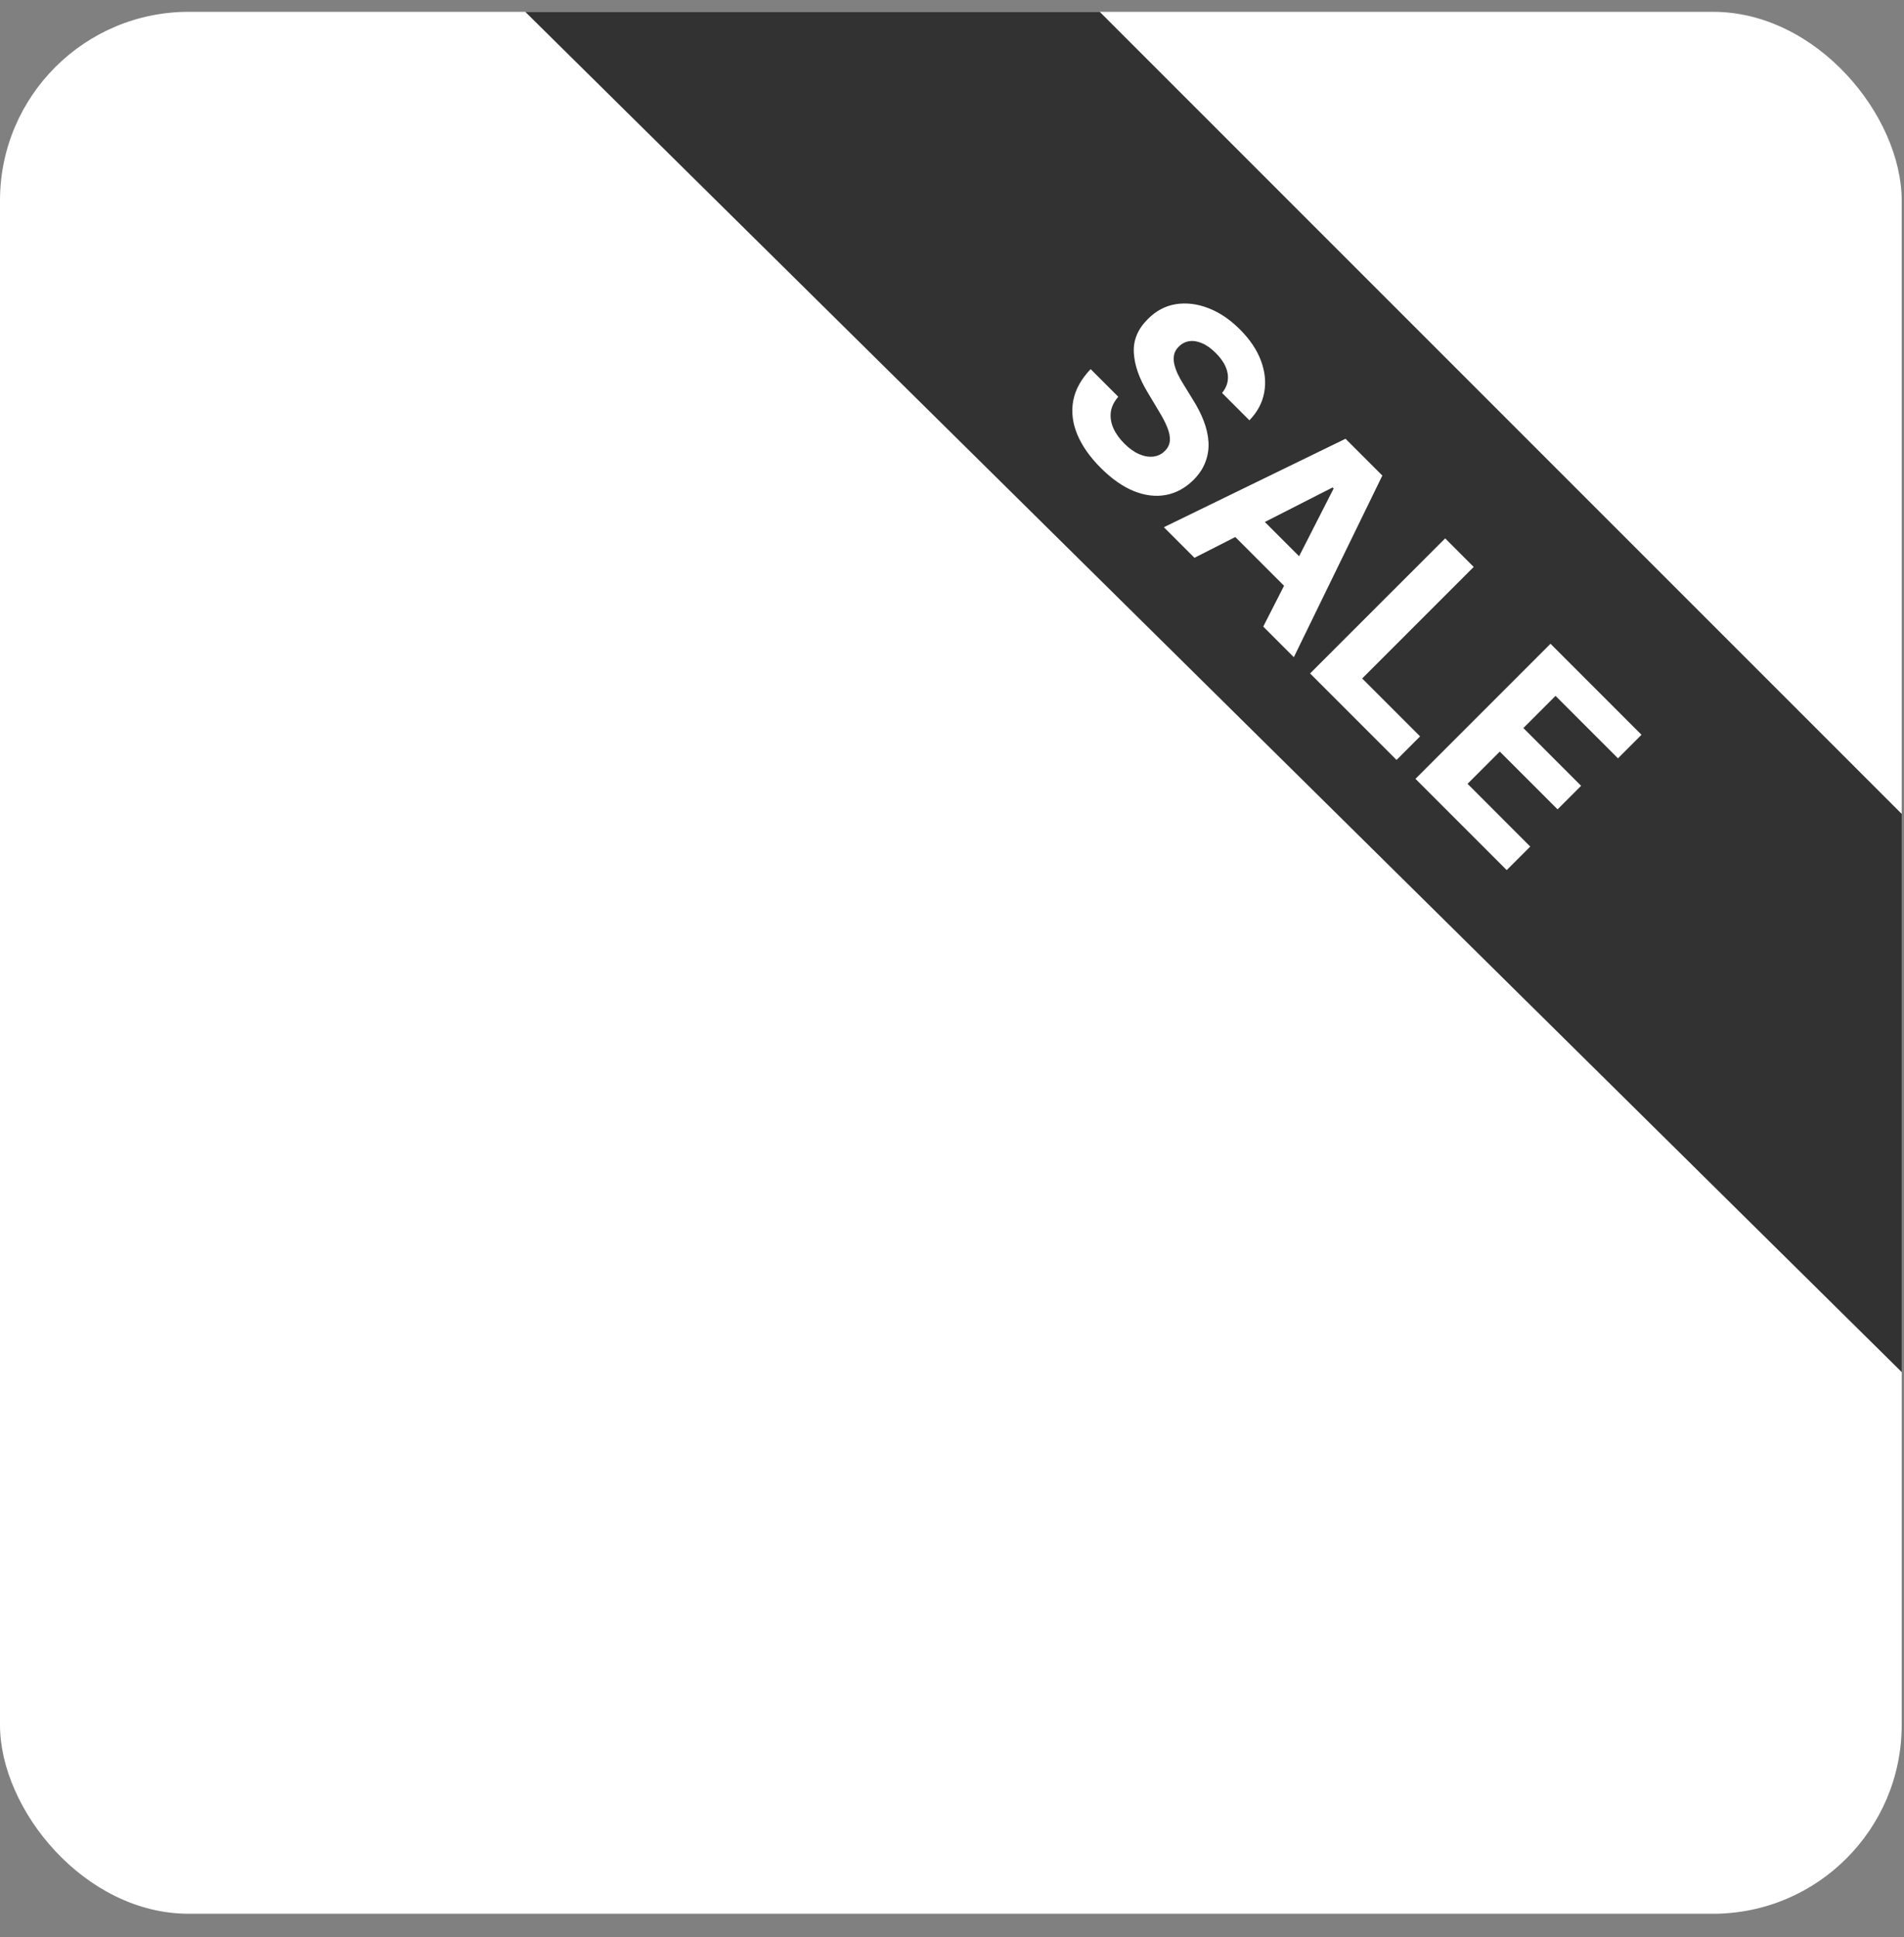<svg width="58" height="59" viewBox="0 0 58 59" fill="none" xmlns="http://www.w3.org/2000/svg">
<rect x="0" y="0" width="58" height="59" fill="#808080" stroke="none"/>
<g clip-path="url(#clip0_2127_15362)">
<rect y="0.36" width="57.93" height="57.93" rx="5.75" fill="white"/>
<path d="M33.5 0.36H16L58 41.86V24.86L33.5 0.36Z" fill="#323232"/>
<path d="M37.227 11.969C37.373 11.79 37.43 11.596 37.398 11.384C37.365 11.172 37.245 10.962 37.036 10.753C36.894 10.611 36.754 10.511 36.616 10.454C36.48 10.395 36.35 10.374 36.228 10.392C36.108 10.41 36.003 10.464 35.915 10.552C35.839 10.623 35.79 10.703 35.768 10.791C35.748 10.881 35.748 10.976 35.768 11.077C35.79 11.176 35.825 11.28 35.875 11.388C35.926 11.495 35.986 11.604 36.056 11.713L36.337 12.171C36.476 12.391 36.587 12.609 36.67 12.826C36.753 13.043 36.801 13.256 36.813 13.463C36.825 13.671 36.795 13.871 36.722 14.064C36.652 14.258 36.531 14.441 36.361 14.614C36.108 14.865 35.825 15.019 35.513 15.076C35.204 15.134 34.879 15.094 34.539 14.958C34.202 14.821 33.865 14.585 33.531 14.251C33.198 13.918 32.96 13.578 32.815 13.23C32.672 12.883 32.631 12.541 32.693 12.204C32.757 11.866 32.934 11.546 33.223 11.243L34.065 12.085C33.936 12.232 33.861 12.387 33.838 12.549C33.818 12.711 33.843 12.875 33.914 13.039C33.988 13.204 34.1 13.361 34.25 13.511C34.397 13.659 34.546 13.765 34.698 13.831C34.85 13.898 34.995 13.923 35.132 13.907C35.268 13.891 35.386 13.834 35.485 13.734C35.578 13.642 35.628 13.537 35.636 13.419C35.645 13.303 35.62 13.17 35.559 13.021C35.501 12.874 35.414 12.707 35.3 12.521L34.965 11.961C34.702 11.529 34.56 11.124 34.539 10.743C34.517 10.363 34.66 10.021 34.965 9.719C35.213 9.468 35.496 9.317 35.817 9.265C36.138 9.214 36.469 9.254 36.809 9.385C37.149 9.516 37.469 9.732 37.769 10.032C38.075 10.337 38.289 10.656 38.412 10.988C38.536 11.322 38.569 11.645 38.51 11.959C38.452 12.272 38.301 12.553 38.06 12.802L37.227 11.969ZM36.386 16.99L35.454 16.058L40.988 13.364L42.109 14.485L39.413 20.017L38.481 19.085L40.625 14.88L40.593 14.848L36.386 16.99ZM37.945 15.314L40.147 17.516L39.468 18.195L37.266 15.993L37.945 15.314ZM39.908 20.512L44.023 16.398L44.892 17.268L41.495 20.665L43.259 22.429L42.542 23.146L39.908 20.512ZM43.118 23.722L47.232 19.608L50.004 22.38L49.287 23.097L47.385 21.195L46.405 22.175L48.164 23.935L47.447 24.652L45.687 22.892L44.705 23.874L46.615 25.785L45.898 26.502L43.118 23.722Z" fill="white"/>
</g>
<defs>
<clipPath id="clip0_2127_15362">
<rect y="0.36" width="57.93" height="57.93" rx="5.75" fill="white"/>
</clipPath>
</defs>
</svg>
